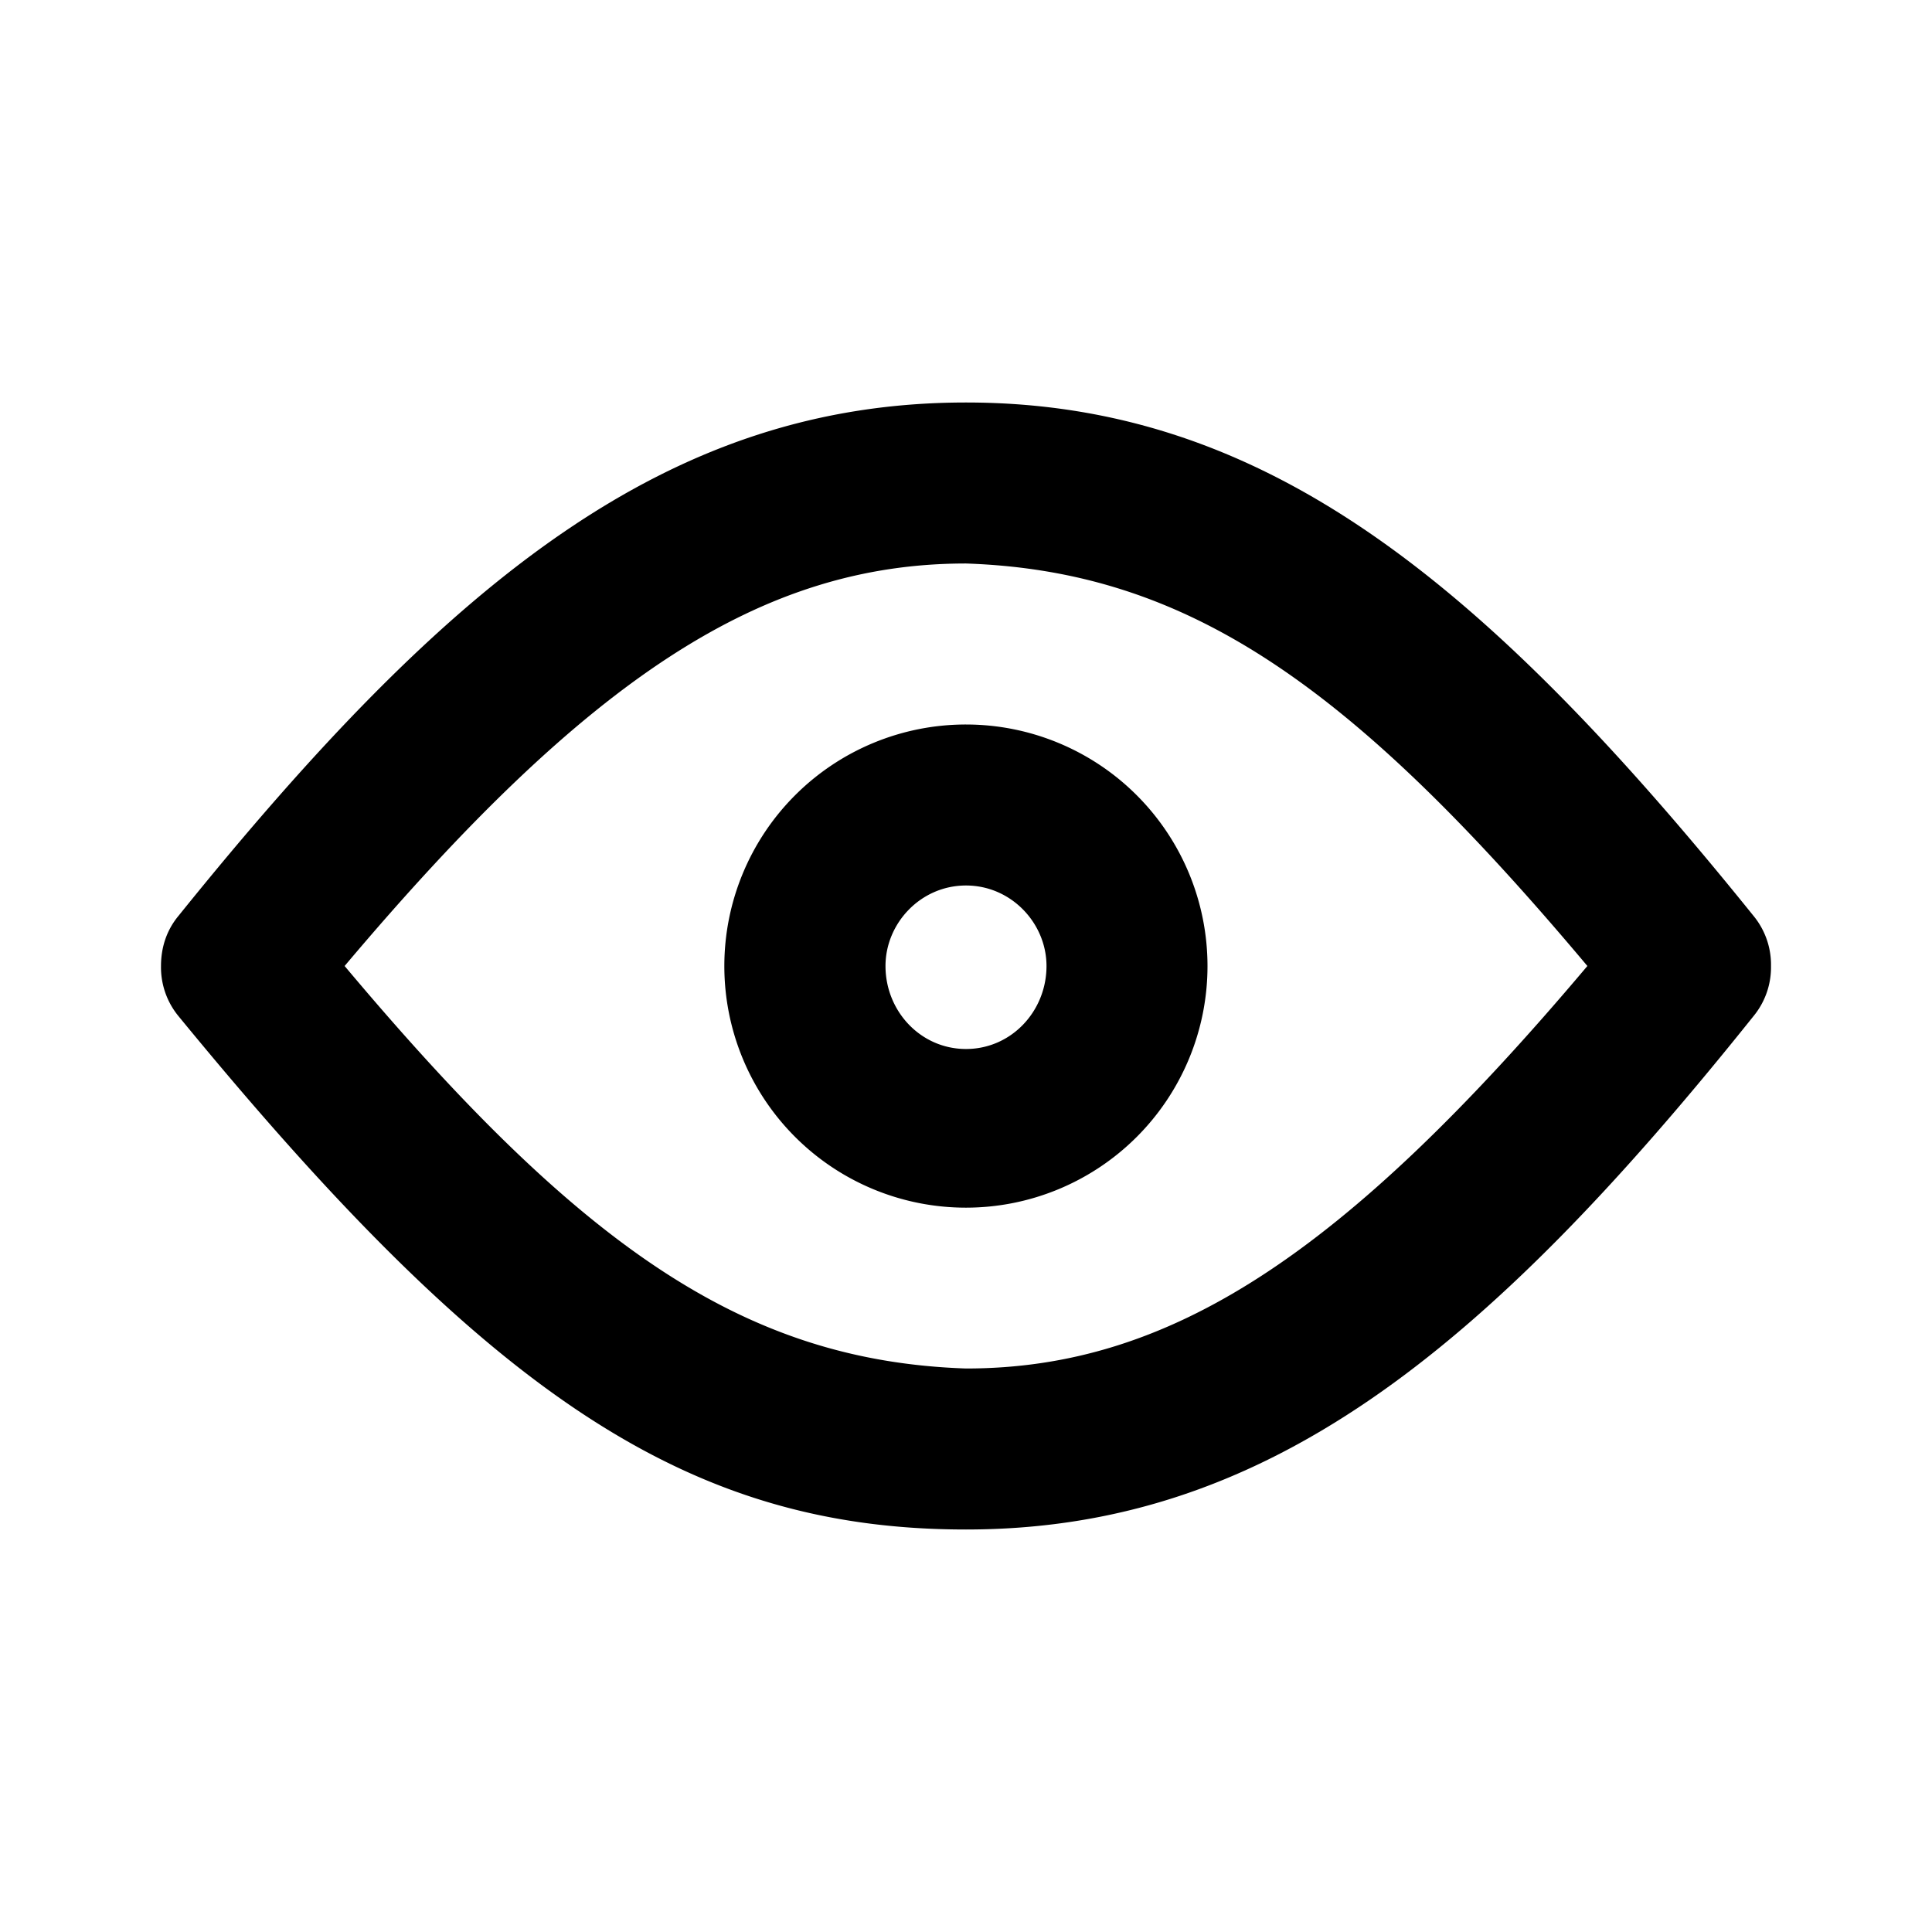 <svg id="icon" height="24" viewBox="0 0 24 24" width="24" xmlns="http://www.w3.org/2000/svg"><path d="m12 5c3.688 0 6.406 2.188 9.781 6.375a.955.955 0 0 1 .219.625.955.955 0 0 1 -.219.625c-3.375 4.219-6.093 6.375-9.781 6.375-3.469 0-5.938-1.688-9.781-6.375a.955.955 0 0 1 -.219-.625c0-.219.063-.438.219-.625 3.375-4.188 6.094-6.375 9.781-6.375zm0 2c-2.531 0-4.688 1.406-7.719 5 2.939 3.5 4.969 4.906 7.719 5 2.531 0 4.688-1.406 7.719-5-2.939-3.5-4.969-4.906-7.719-5zm0 2a3 3 0 1 1 -.002 6.002 3 3 0 0 1 .002-6.002zm0 2c-.563 0-1 .469-1 1 0 .563.438 1.031 1 1.031.563 0 1-.469 1-1.031 0-.531-.438-1-1-1z" fill="#282D37" style="fill: currentColor;fill: currentColor" fill-rule="evenodd"/></svg>